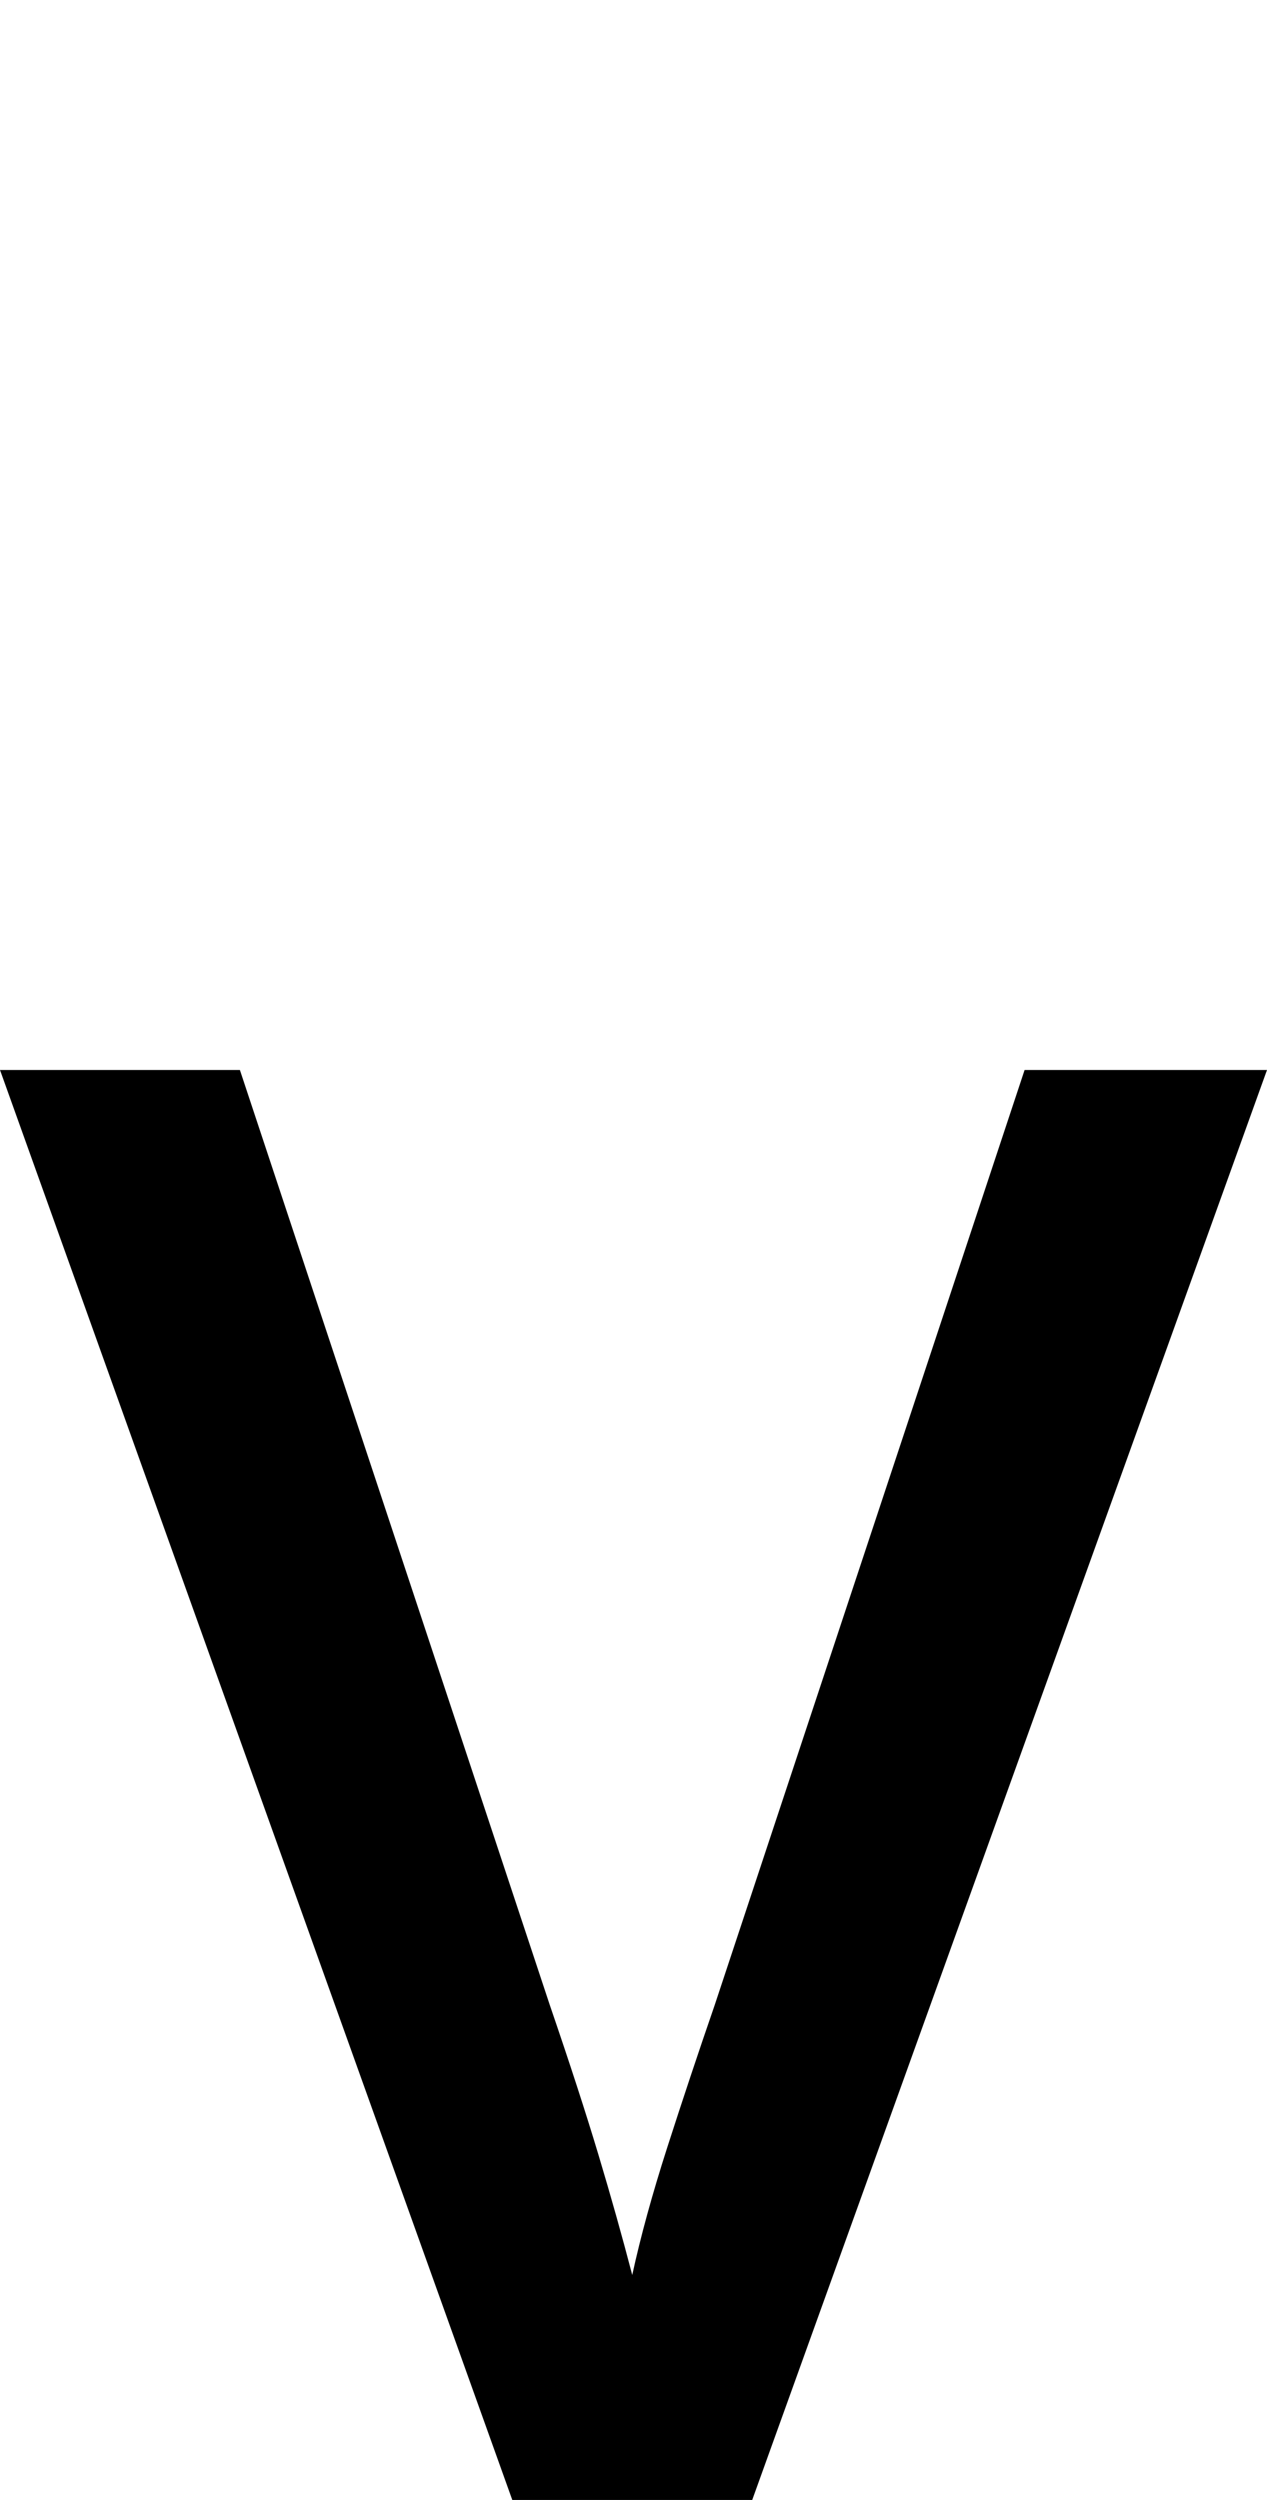 <?xml version="1.0" encoding="UTF-8"?><svg xmlns="http://www.w3.org/2000/svg" viewBox="0 0 507 1000"><path d="M205,1000,0,428H96L220,802Q232,837,239.5,862.0Q247,887,253,910Q258,887,267.0,859.0Q276,831,286,802L410,428H507L301,1000Z"/></svg>